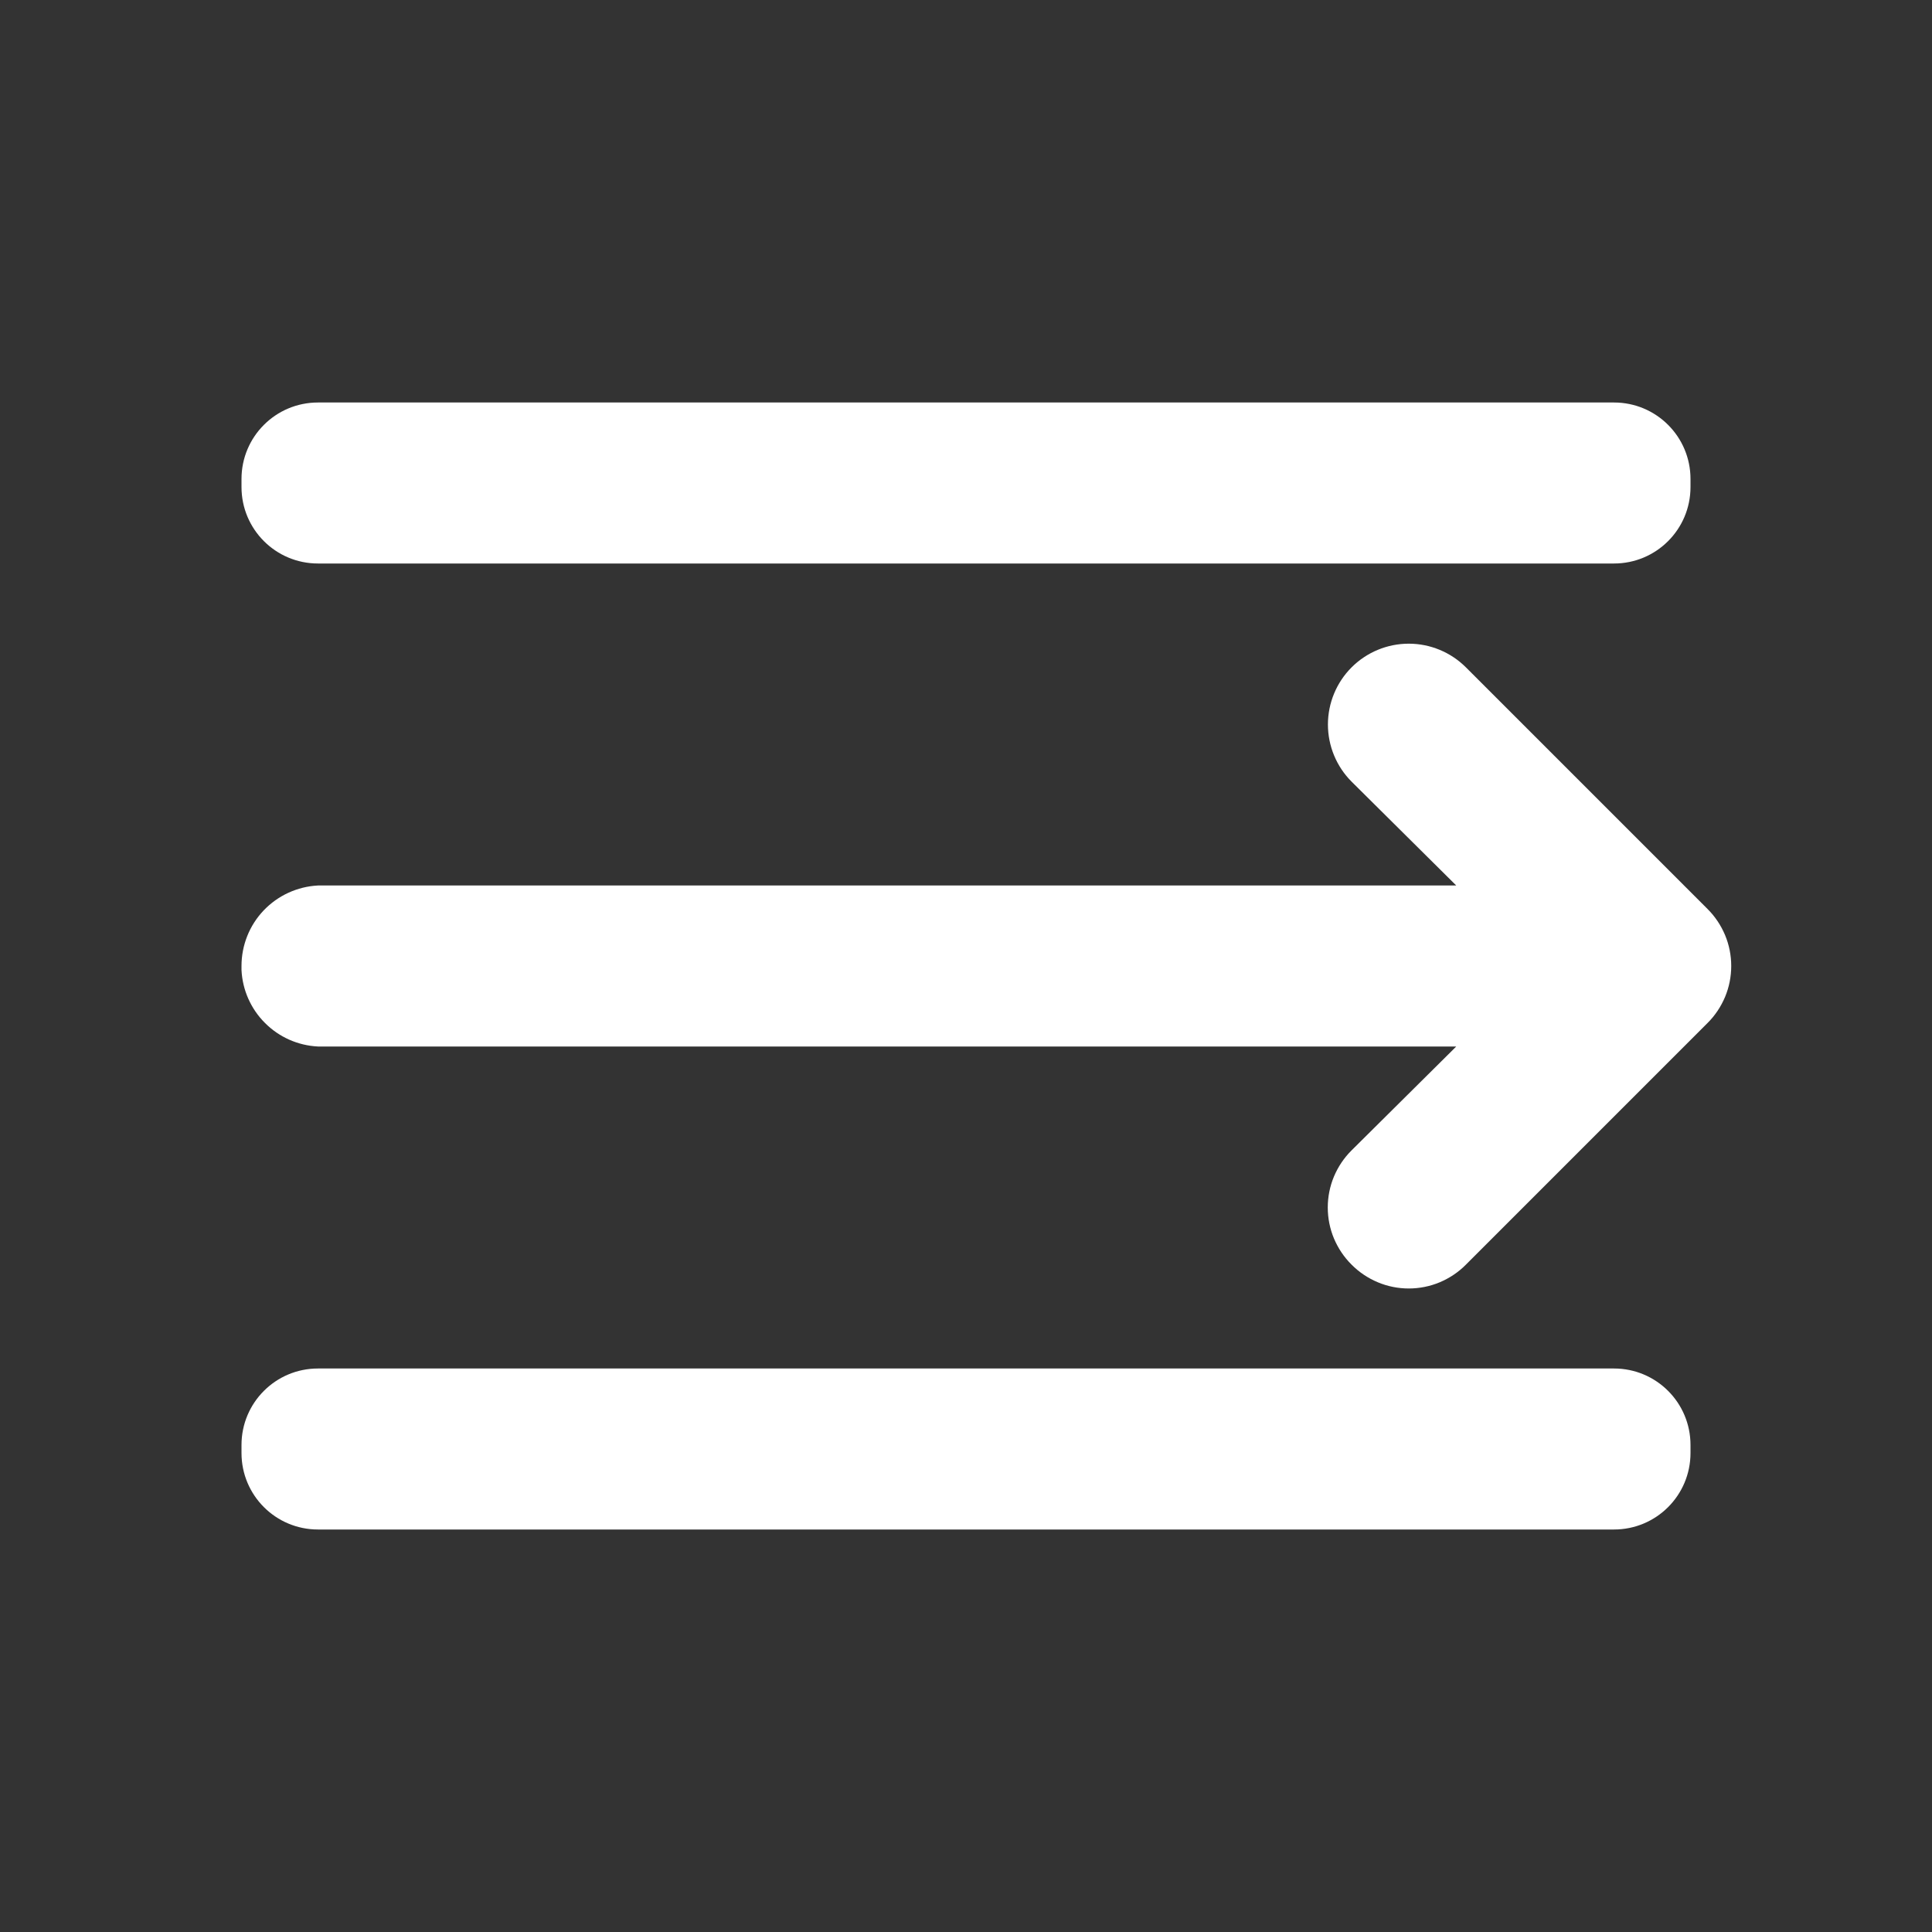 <svg width="24" height="24" viewBox="0 0 24 24" fill="none" xmlns="http://www.w3.org/2000/svg">
<rect x="0" y="0" width="24" height="24" fill="#333333" stroke="none"/>
<g clip-path="url(#clip0_220_5815)">
<path d="M3.95 11H18.09L16.79 9.71C16.602 9.522 16.496 9.266 16.496 9C16.496 8.734 16.602 8.478 16.79 8.29C16.978 8.102 17.234 7.996 17.5 7.996C17.766 7.996 18.022 8.102 18.21 8.29L21.21 11.29C21.304 11.383 21.378 11.494 21.429 11.615C21.48 11.737 21.506 11.868 21.506 12C21.506 12.132 21.48 12.263 21.429 12.385C21.378 12.506 21.304 12.617 21.21 12.71L18.21 15.71C18.117 15.804 18.006 15.878 17.885 15.929C17.763 15.98 17.632 16.006 17.5 16.006C17.368 16.006 17.237 15.98 17.116 15.929C16.994 15.878 16.883 15.804 16.79 15.71C16.696 15.617 16.622 15.506 16.571 15.385C16.52 15.263 16.494 15.132 16.494 15C16.494 14.868 16.52 14.737 16.571 14.615C16.622 14.494 16.696 14.383 16.79 14.29L18.09 13H3.95C3.702 12.988 3.467 12.884 3.292 12.708C3.116 12.533 3.012 12.298 3 12.05V12C3 11.743 3.098 11.496 3.275 11.31C3.452 11.124 3.694 11.013 3.95 11Z" fill="white"/>
<path d="M3.95 17H20.05C20.575 17 21 17.425 21 17.95V18.05C21 18.575 20.575 19 20.05 19H3.95C3.425 19 3 18.575 3 18.05V17.95C3 17.425 3.425 17 3.95 17Z" fill="white"/>
<path d="M3.95 5H20.05C20.575 5 21 5.425 21 5.95V6.05C21 6.575 20.575 7 20.05 7H3.95C3.425 7 3 6.575 3 6.05V5.95C3 5.425 3.425 5 3.95 5Z" fill="white"/>
</g>
<defs>
<clipPath id="clip0_220_5815">
<rect width="24" height="24" fill="white" transform="matrix(-1 0 0 1 24 0)"/>
</clipPath>
</defs>
</svg>
